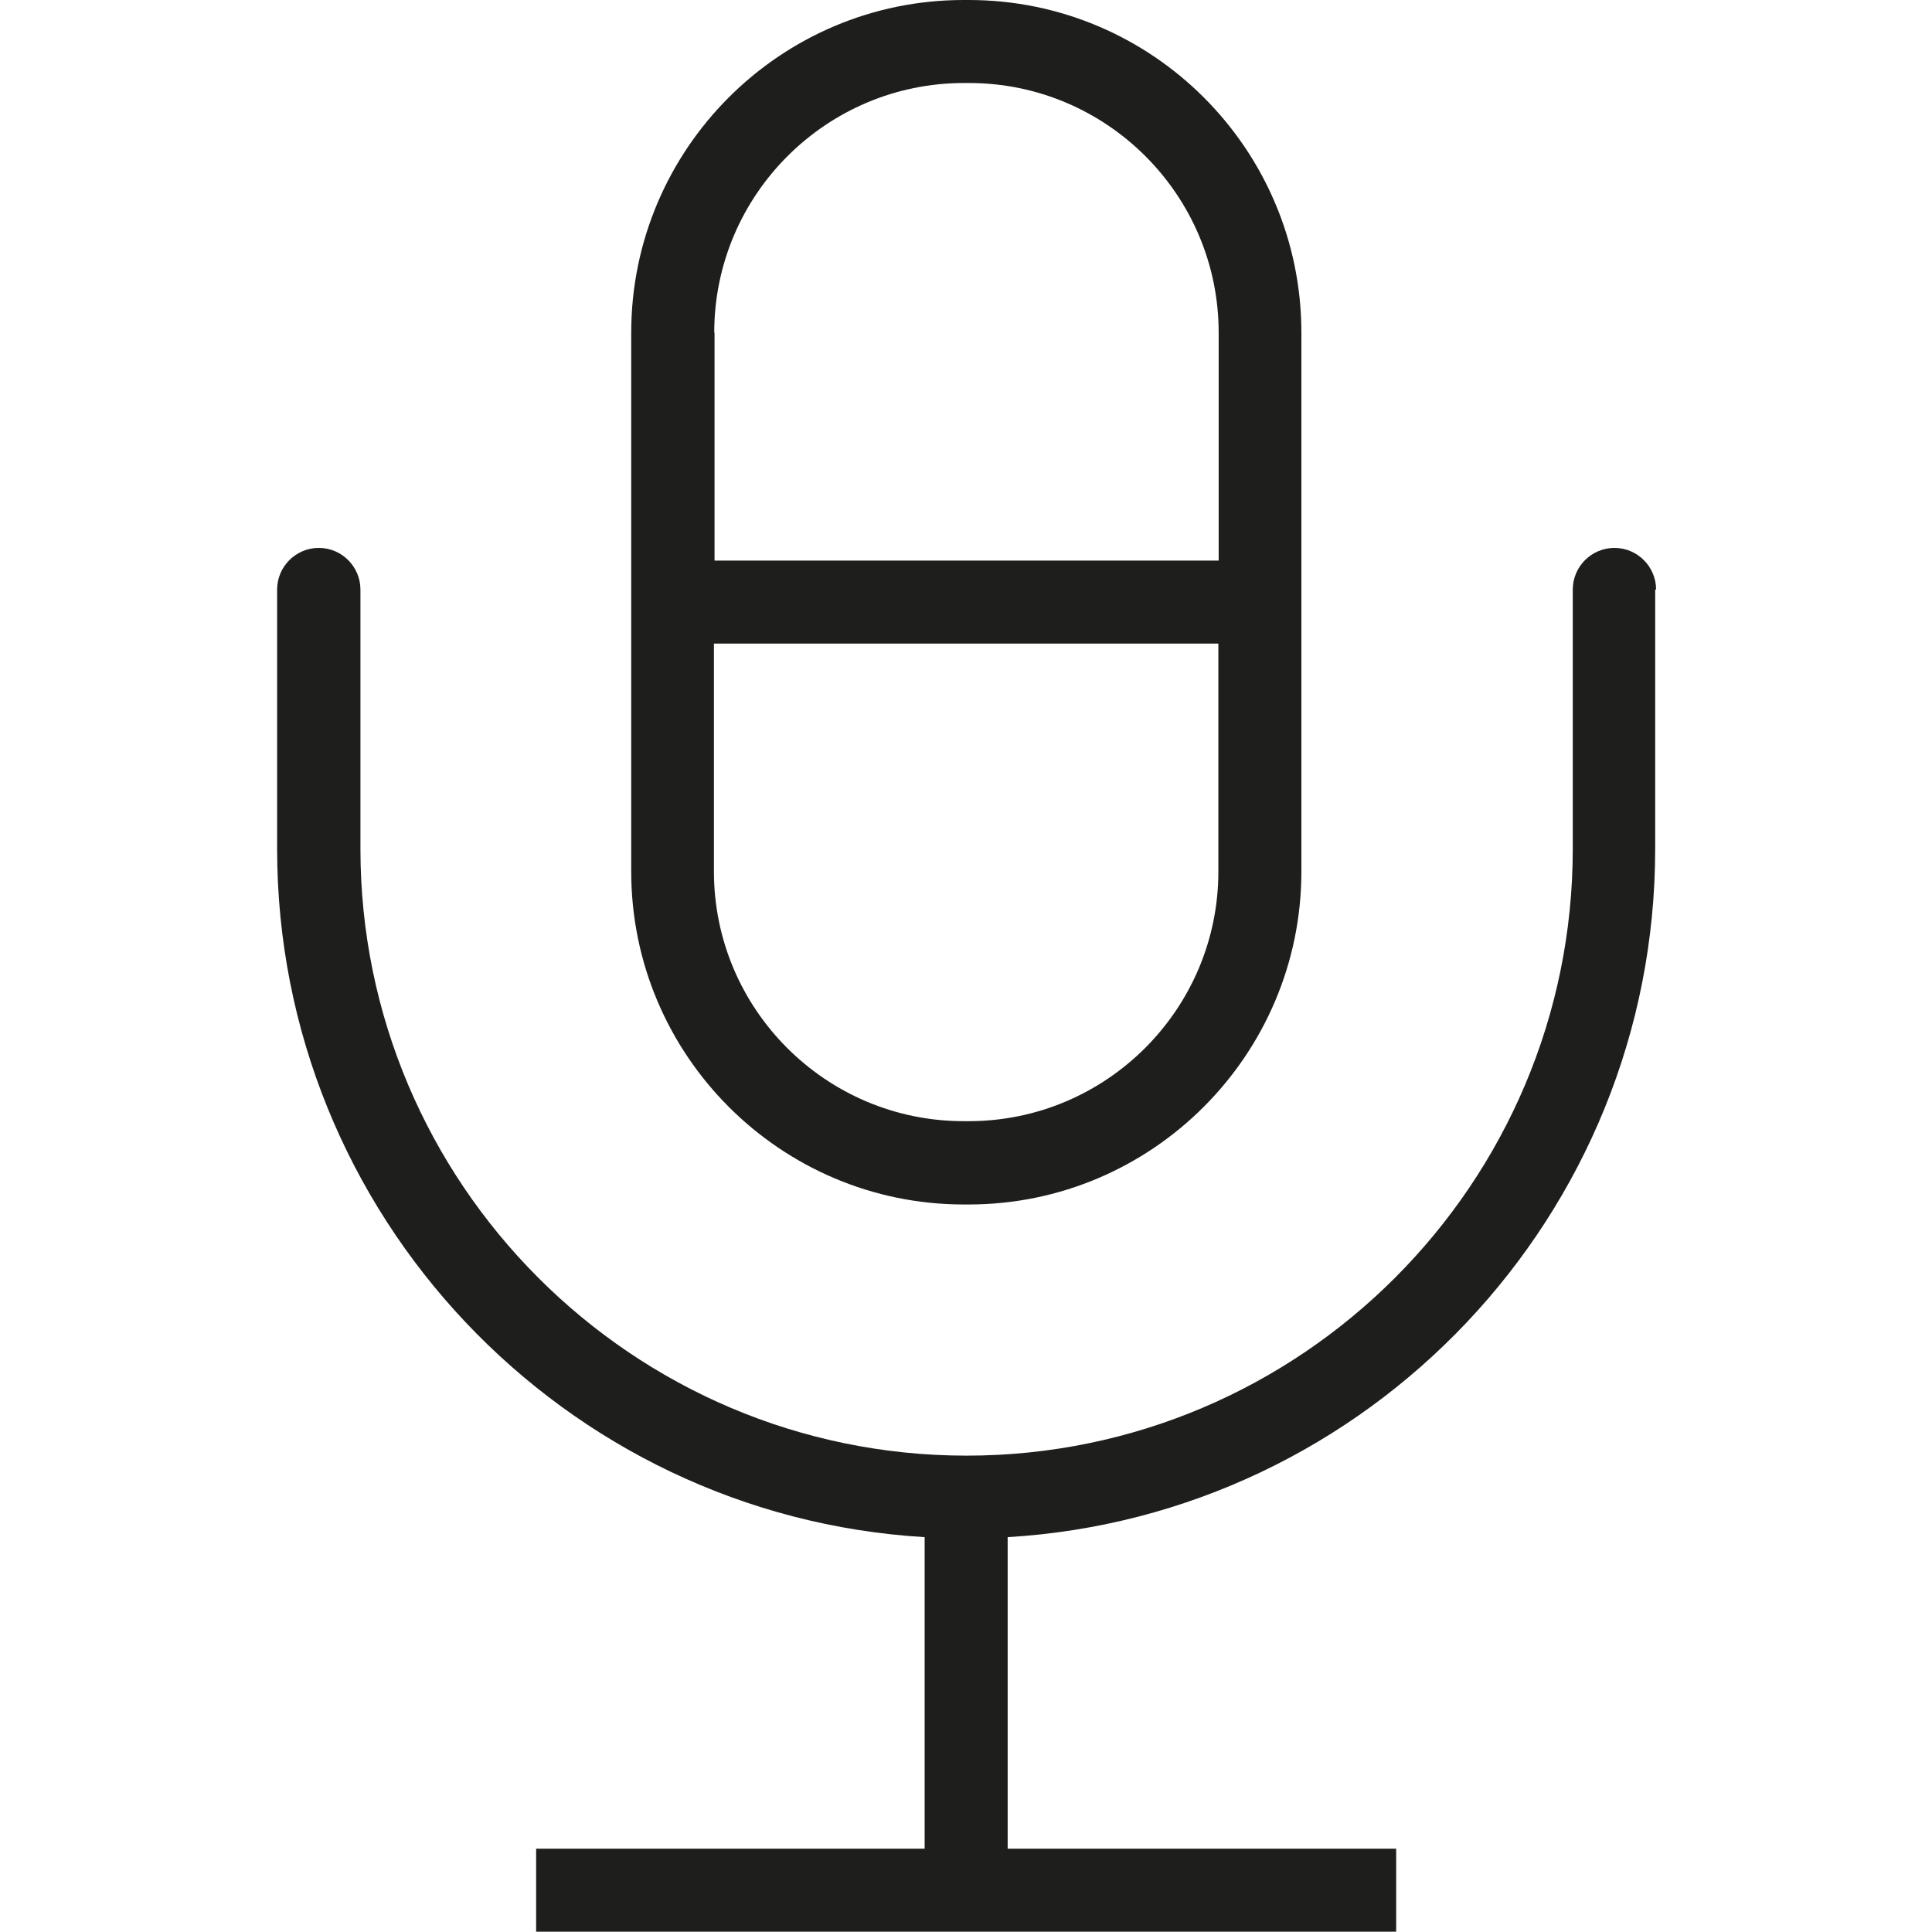 <svg viewBox="0 0 64 64" xmlns="http://www.w3.org/2000/svg">
  <path fill="#1e1e1c" d="M31.92 39.9h.17c6.07 0 11.02-4.95 11.02-11.03V11.02C43.11 4.94 38.17 0 32.09 0h-.17c-6.07 0-11.01 4.94-11.01 11.02v17.85c0 6.08 4.94 11.03 11.02 11.03Zm-8.26-28.88c0-4.56 3.71-8.27 8.27-8.27h.17c4.56 0 8.27 3.71 8.27 8.27v7.55h-16.7v-7.55Zm0 10.3h16.7v7.55c0 4.56-3.71 8.27-8.27 8.27h-.17c-4.56 0-8.27-3.71-8.27-8.27v-7.55Zm31.17-1.79v8.59c0 12.14-9.5 22.09-21.45 22.8v10.32h12.87v2.75H17.76v-2.75h12.87V50.92c-11.95-.71-21.45-10.67-21.45-22.8v-8.59c0-.76.62-1.38 1.38-1.38s1.38.62 1.38 1.38v8.59c0 11.08 9.01 20.1 20.08 20.1s20.08-9.01 20.08-20.1v-8.59c0-.76.62-1.38 1.38-1.38s1.38.62 1.38 1.38Z"/>
</svg>
